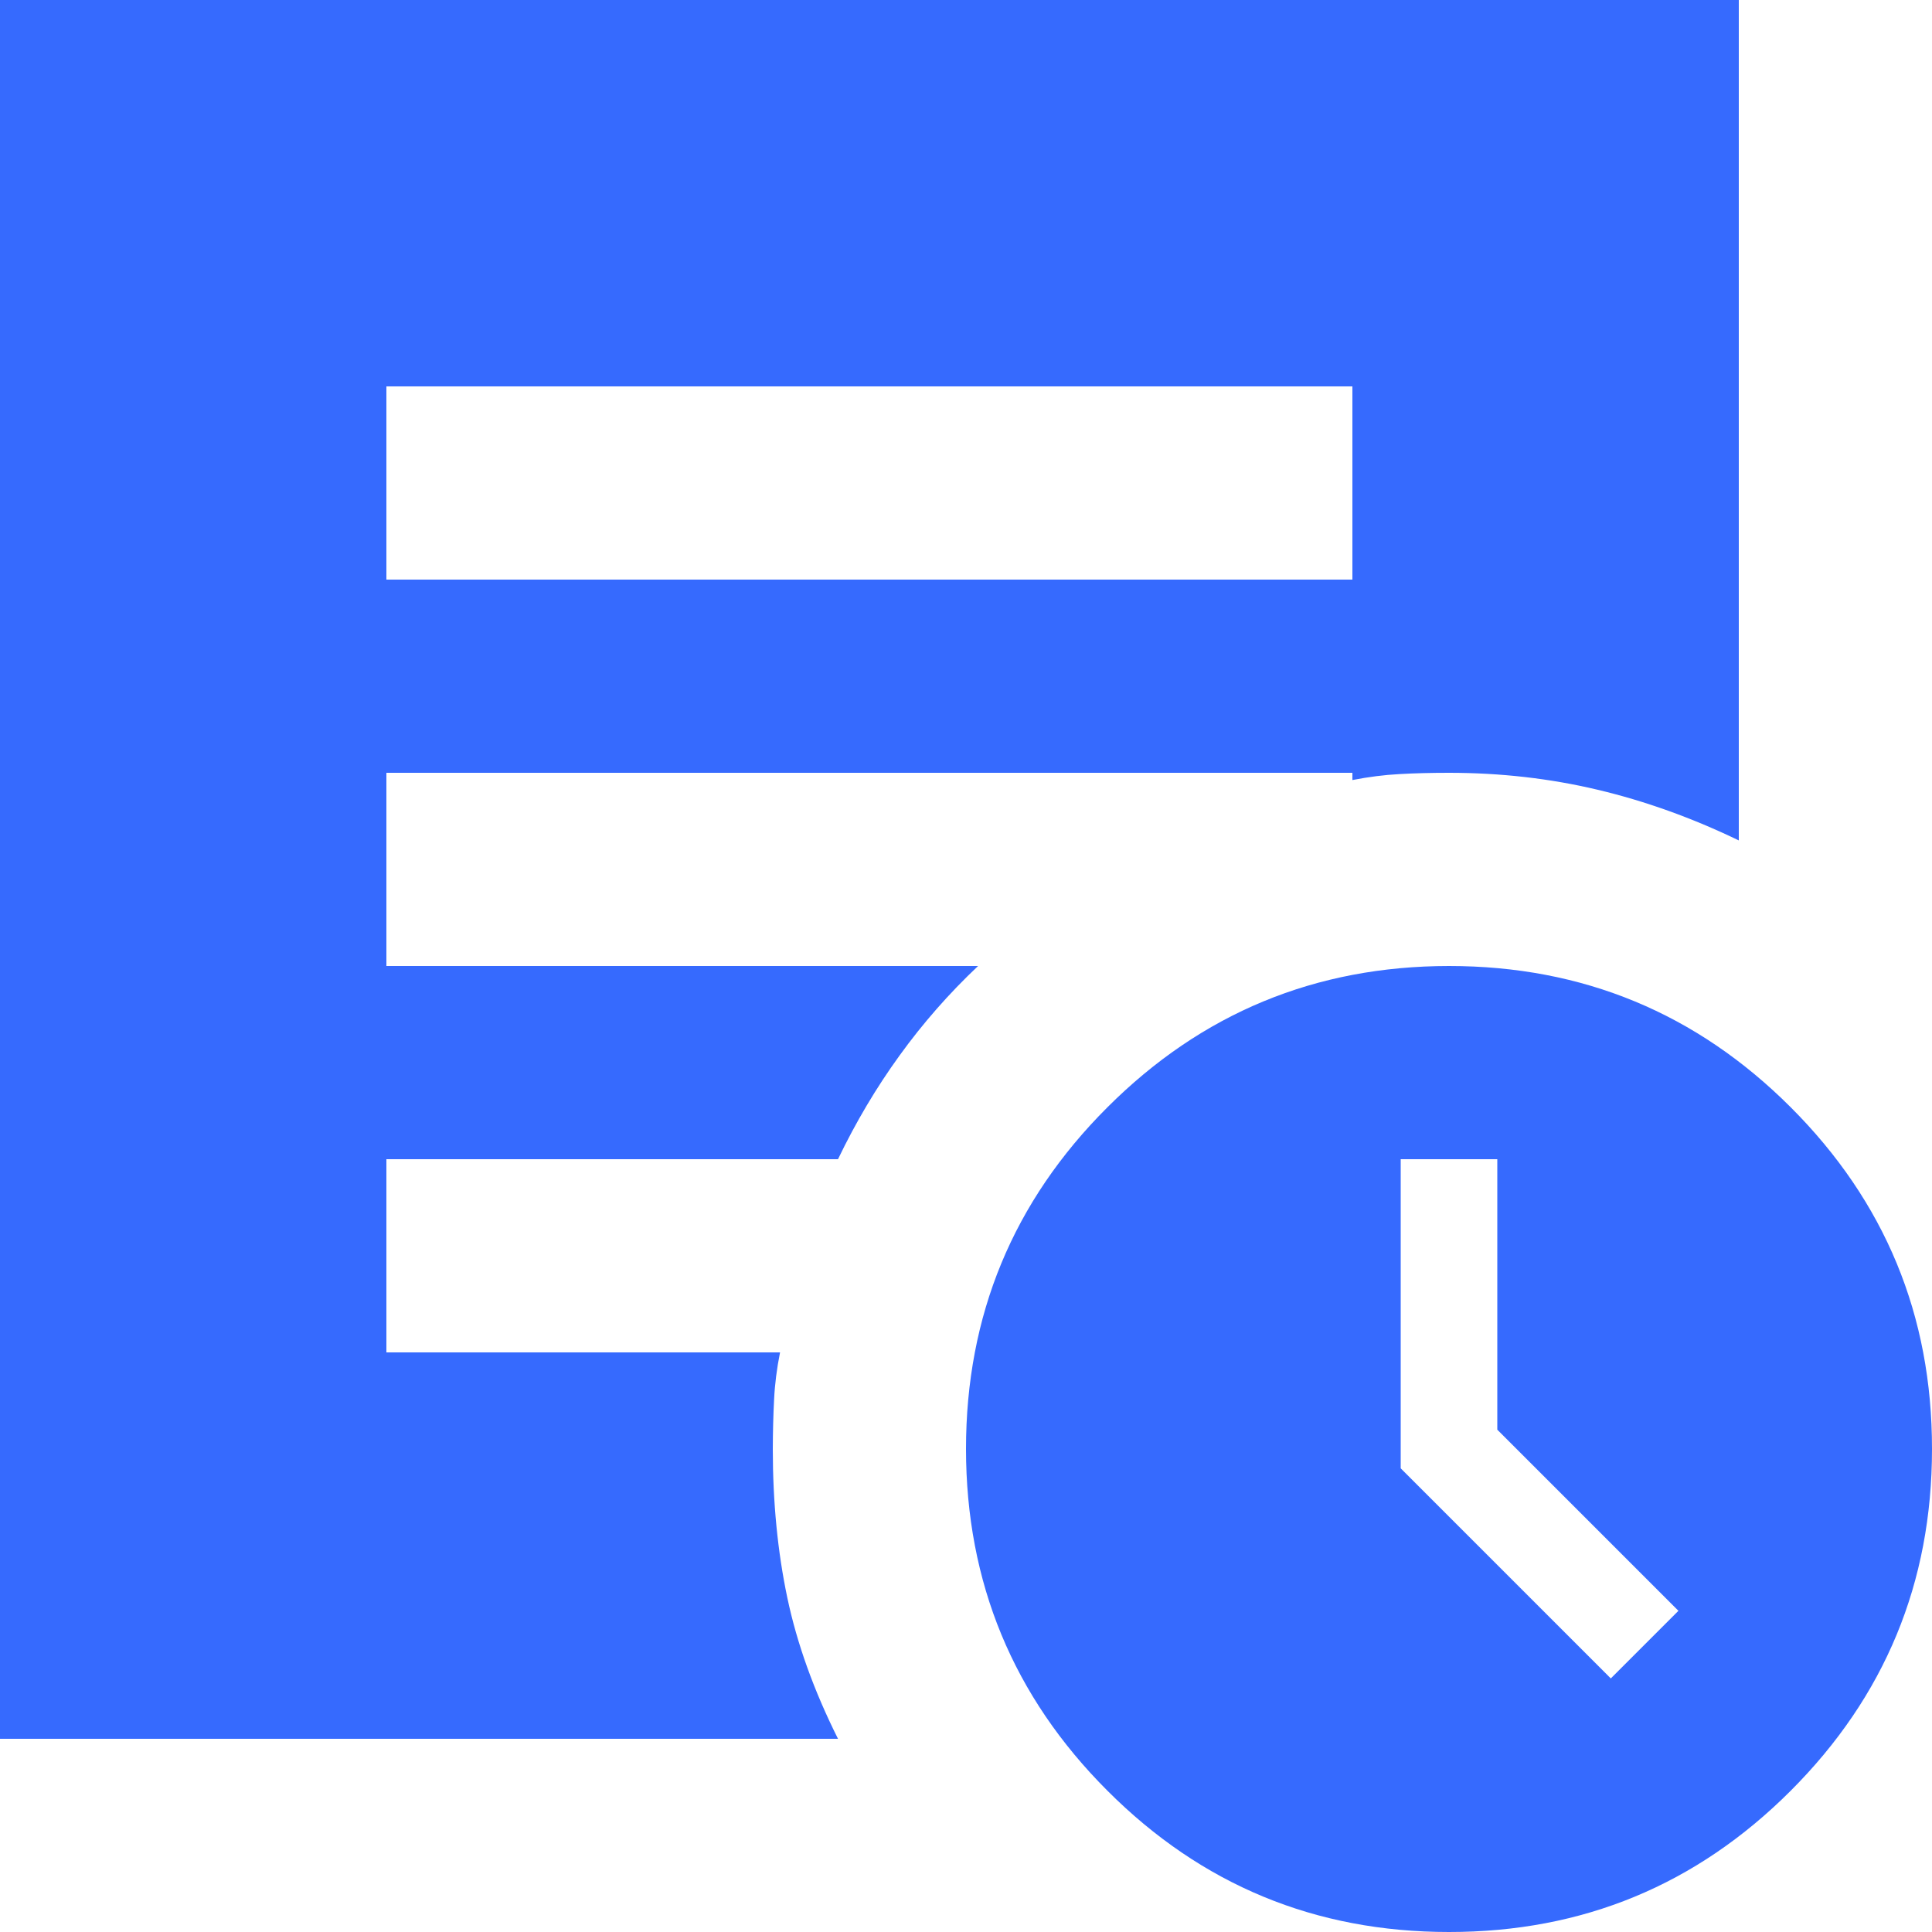 <svg width="24" height="24" viewBox="0 0 24 24" fill="none" xmlns="http://www.w3.org/2000/svg">
<g clip-path="url(#clip0_205_5494)">
<path d="M20.01 20.85L20.85 20.01L18.6 17.76V14.4H17.4V18.24L20.01 20.85ZM18 24C16.34 24 14.925 23.415 13.756 22.244C12.586 21.074 12.001 19.659 12 18C12 16.34 12.585 14.925 13.756 13.756C14.926 12.586 16.341 12.001 18 12C19.66 12 21.075 12.585 22.246 13.756C23.416 14.926 24.001 16.341 24 18C24 19.66 23.415 21.075 22.244 22.246C21.074 23.416 19.659 24.001 18 24ZM4.8 7.2H16.8V4.8H4.8V7.2ZM10.41 21.6H0V0H21.6V10.44C21.02 10.16 20.435 9.95 19.844 9.81C19.254 9.67 18.639 9.6 18 9.6C17.78 9.6 17.575 9.605 17.384 9.616C17.194 9.626 16.999 9.651 16.8 9.69V9.6H4.8V12H12.15C11.79 12.34 11.465 12.71 11.176 13.11C10.886 13.51 10.631 13.94 10.41 14.4H4.8V16.8H9.69C9.65 17 9.625 17.195 9.616 17.386C9.606 17.576 9.601 17.781 9.6 18C9.6 18.66 9.66 19.275 9.78 19.846C9.9 20.416 10.11 21.001 10.41 21.6Z" fill="#366AFE"/>
</g>
<defs>
<clipPath id="clip0_205_5494">
<rect width="24" height="24" fill="white"/>
</clipPath>
</defs>
</svg>

